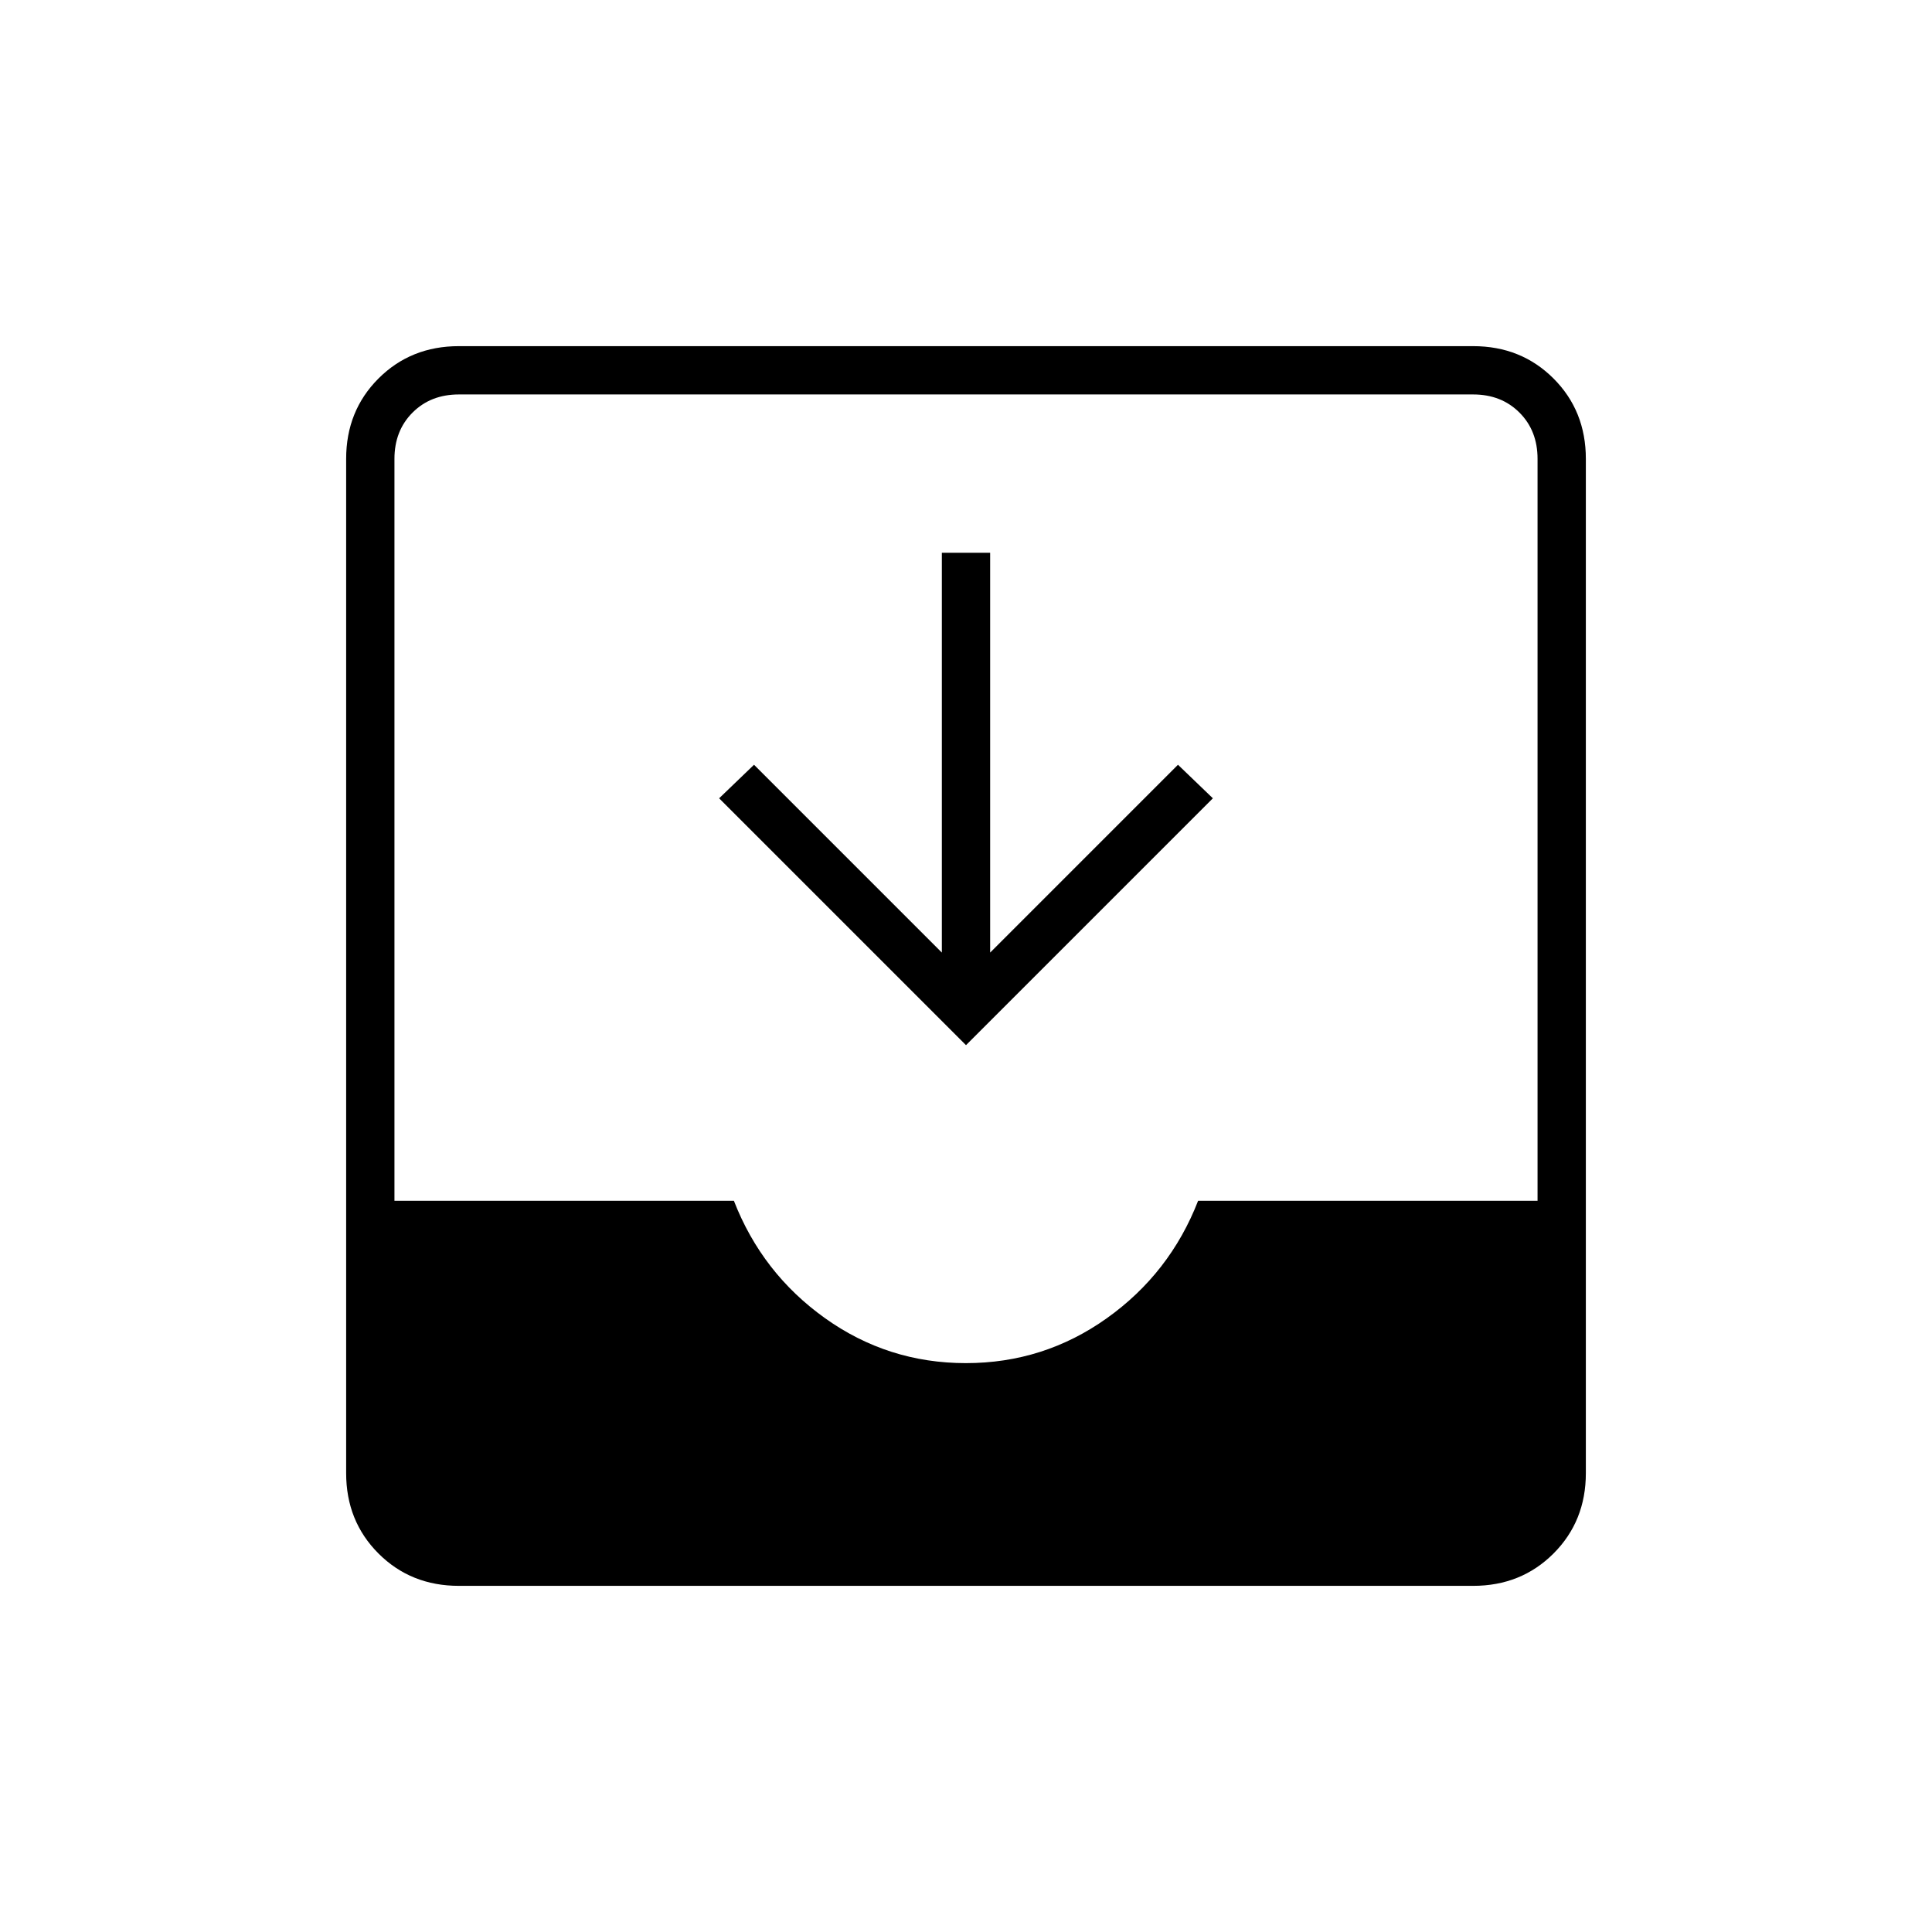 <svg xmlns="http://www.w3.org/2000/svg" height="40" viewBox="0 -960 960 960" width="40"><path d="M228-172q-23.85 0-39.93-16.07Q172-204.15 172-228v-504q0-23.85 16.07-39.93Q204.15-788 228-788h504q23.85 0 39.93 16.07Q788-755.85 788-732v504q0 23.85-16.07 39.93Q755.85-172 732-172H228Zm251.95-110.67q38.72 0 70.05-22.33t45.33-58.33H764V-732q0-14-9-23t-23-9H228q-14 0-23 9t-9 23v368.67h168.67q14 36 45.28 58.33 31.29 22.33 70 22.33Zm.05-158L357.33-563.33 374.67-580 468-486.67v-198.66h24v198.66L585.33-580l17.34 16.67L480-440.67Z"/></svg>